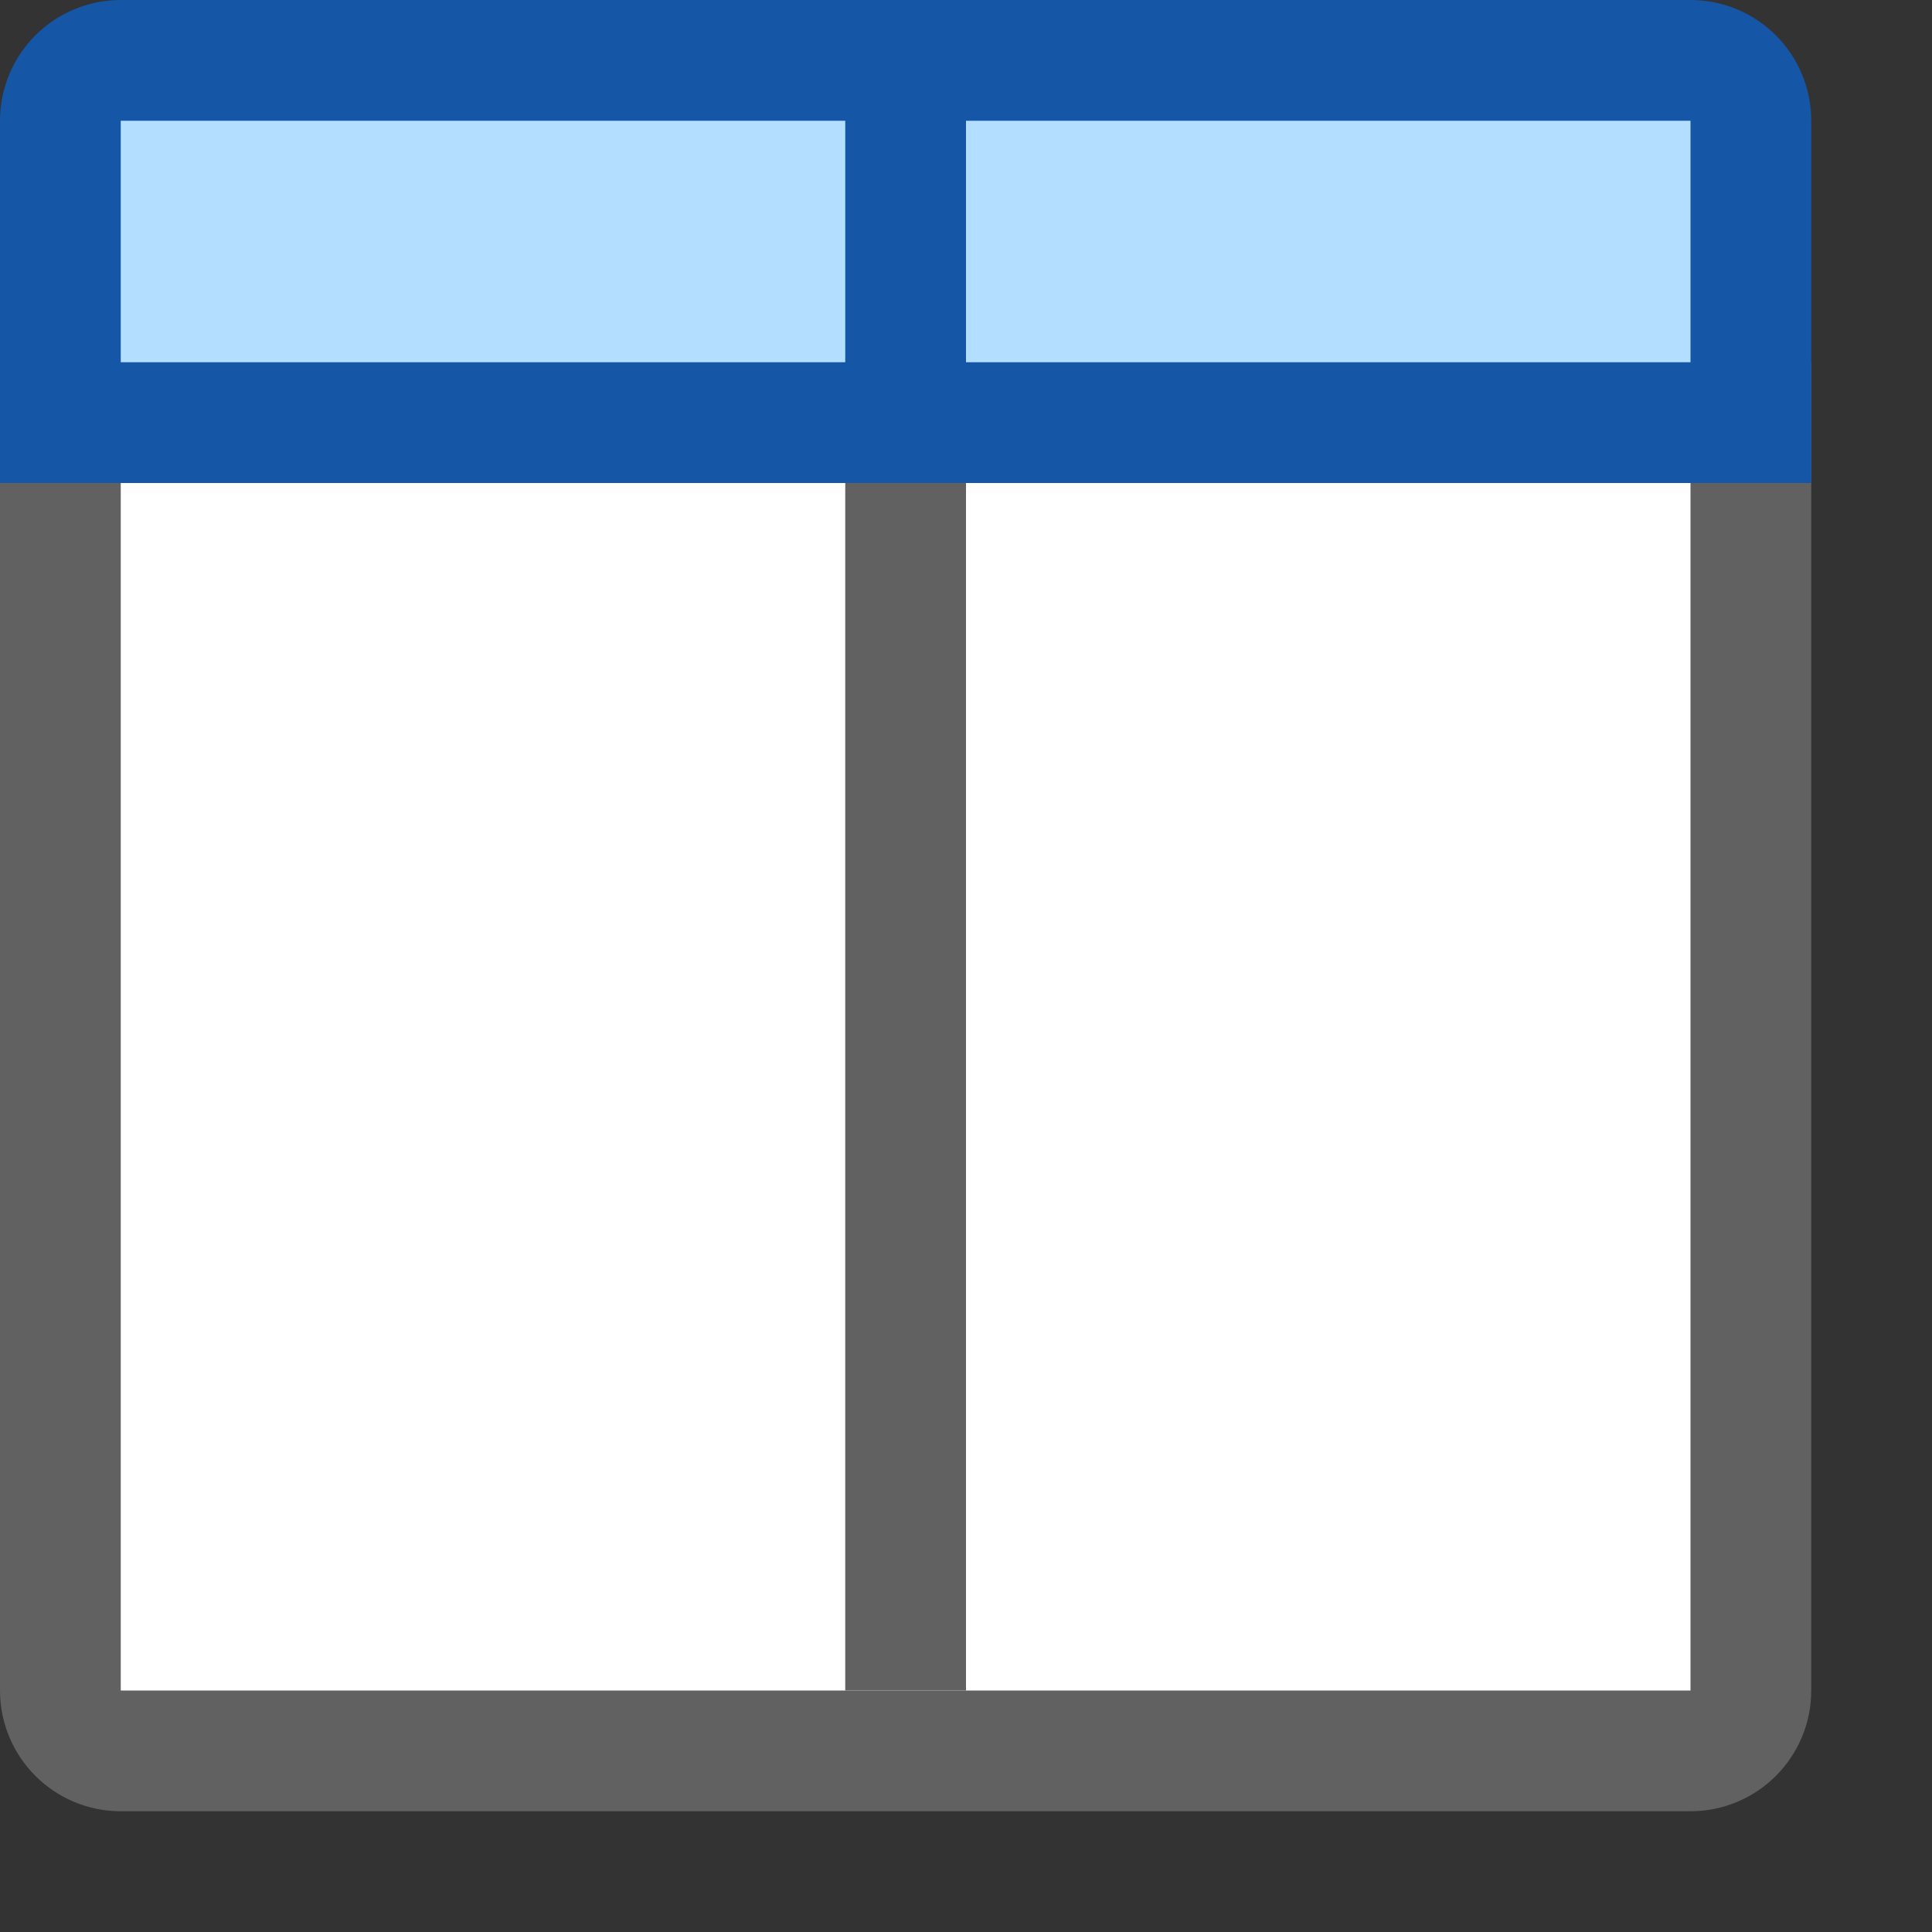 <svg width="16" height="16" viewBox="0 0 16 16" fill="none" xmlns="http://www.w3.org/2000/svg">
<rect x="0" y="0" width="16" height="16" fill="#333333" stroke="none"/>
<path d="M0.5 3.5H14.5V14C14.5 14.276 14.276 14.5 14 14.5H1C0.724 14.5 0.5 14.276 0.5 14V3.5Z" fill="#FFFFFF" stroke="#616161"/>
<path d="M0.5 1C0.5 0.724 0.724 0.5 1 0.5H7.5H14C14.276 0.5 14.5 0.724 14.5 1V3.5H0.5V1Z" fill="#B4DEFF"/>
<path d="M7.5 0.5H1C0.724 0.5 0.5 0.724 0.5 1V3.5H14.5V1C14.5 0.724 14.276 0.5 14 0.5H7.5ZM7.5 0.5V3" stroke="#1656A7"/>
<path d="M7.5 4V14" stroke="#616161"/>
</svg>
